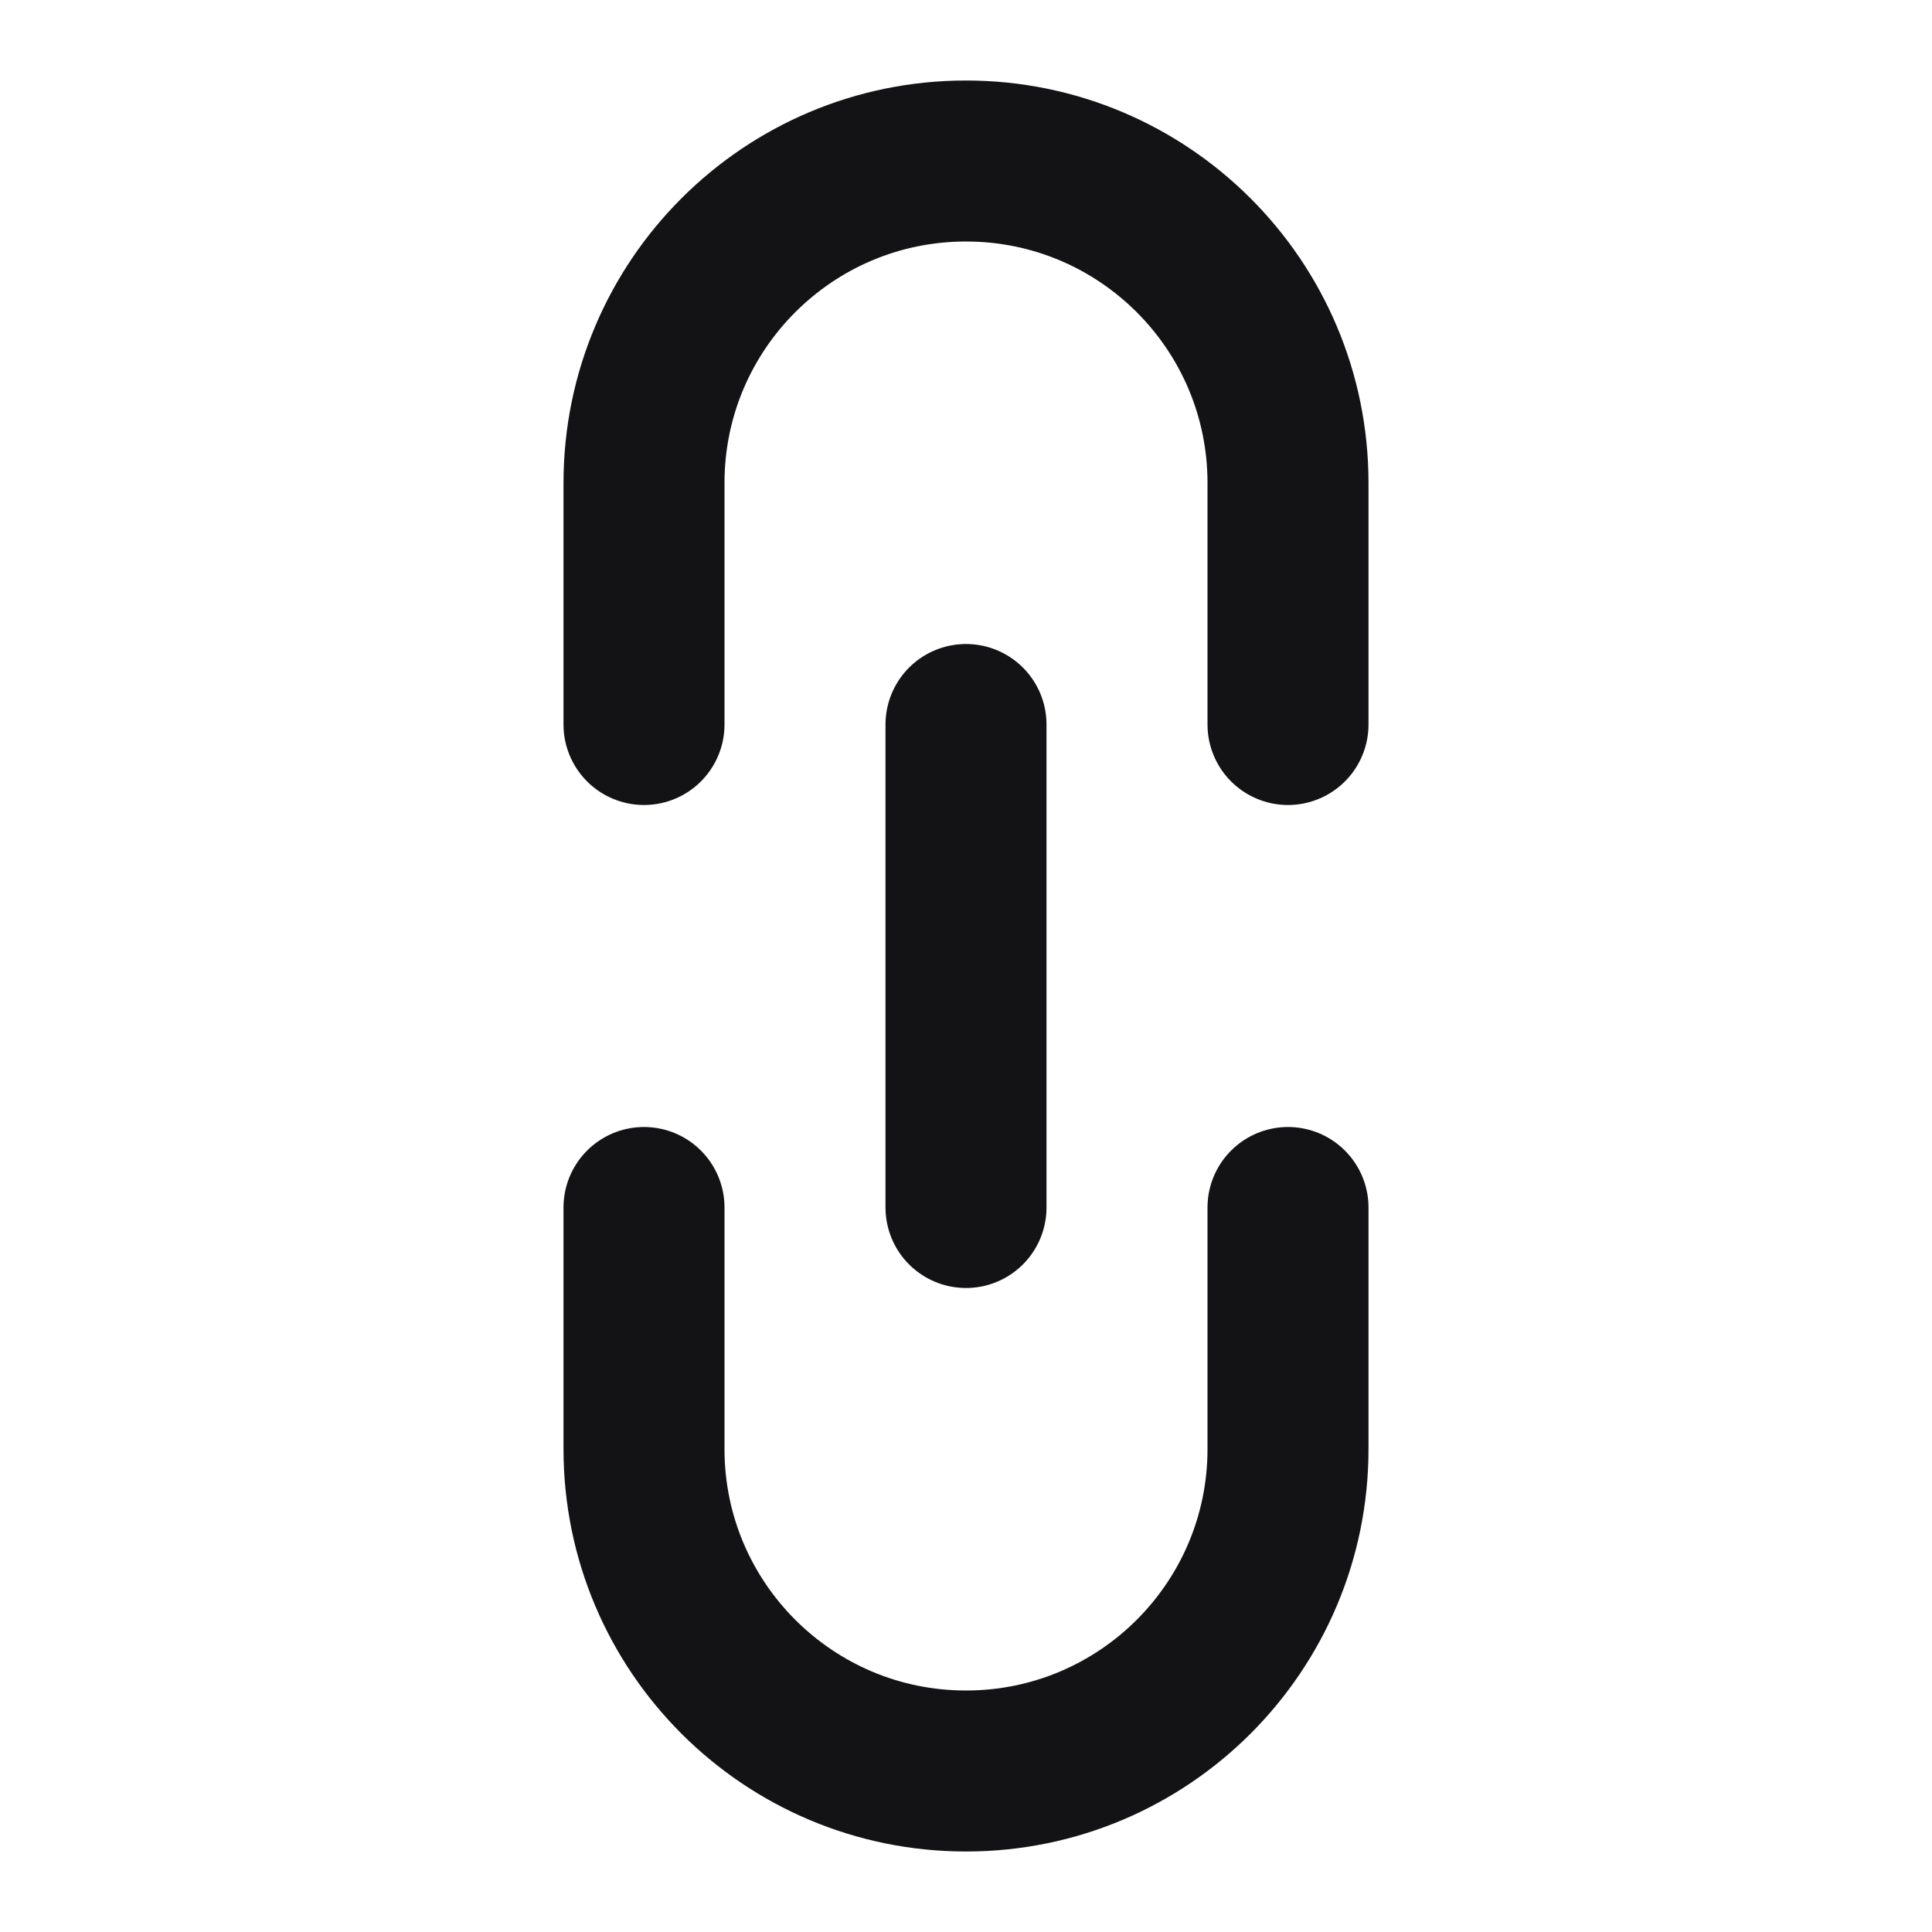 <svg width="24" height="24" viewBox="0 0 24 24" fill="none" xmlns="http://www.w3.org/2000/svg">
<path d="M16 9V6C16 3.791 14.209 2 12 2C9.791 2 8 3.791 8 6L8 9M16 15V18C16 20.209 14.209 22 12 22C9.791 22 8 20.209 8 18L8 15M12 15L12 9" stroke="#131316" stroke-width="2" stroke-linecap="round" stroke-linejoin="round"/>
</svg>
